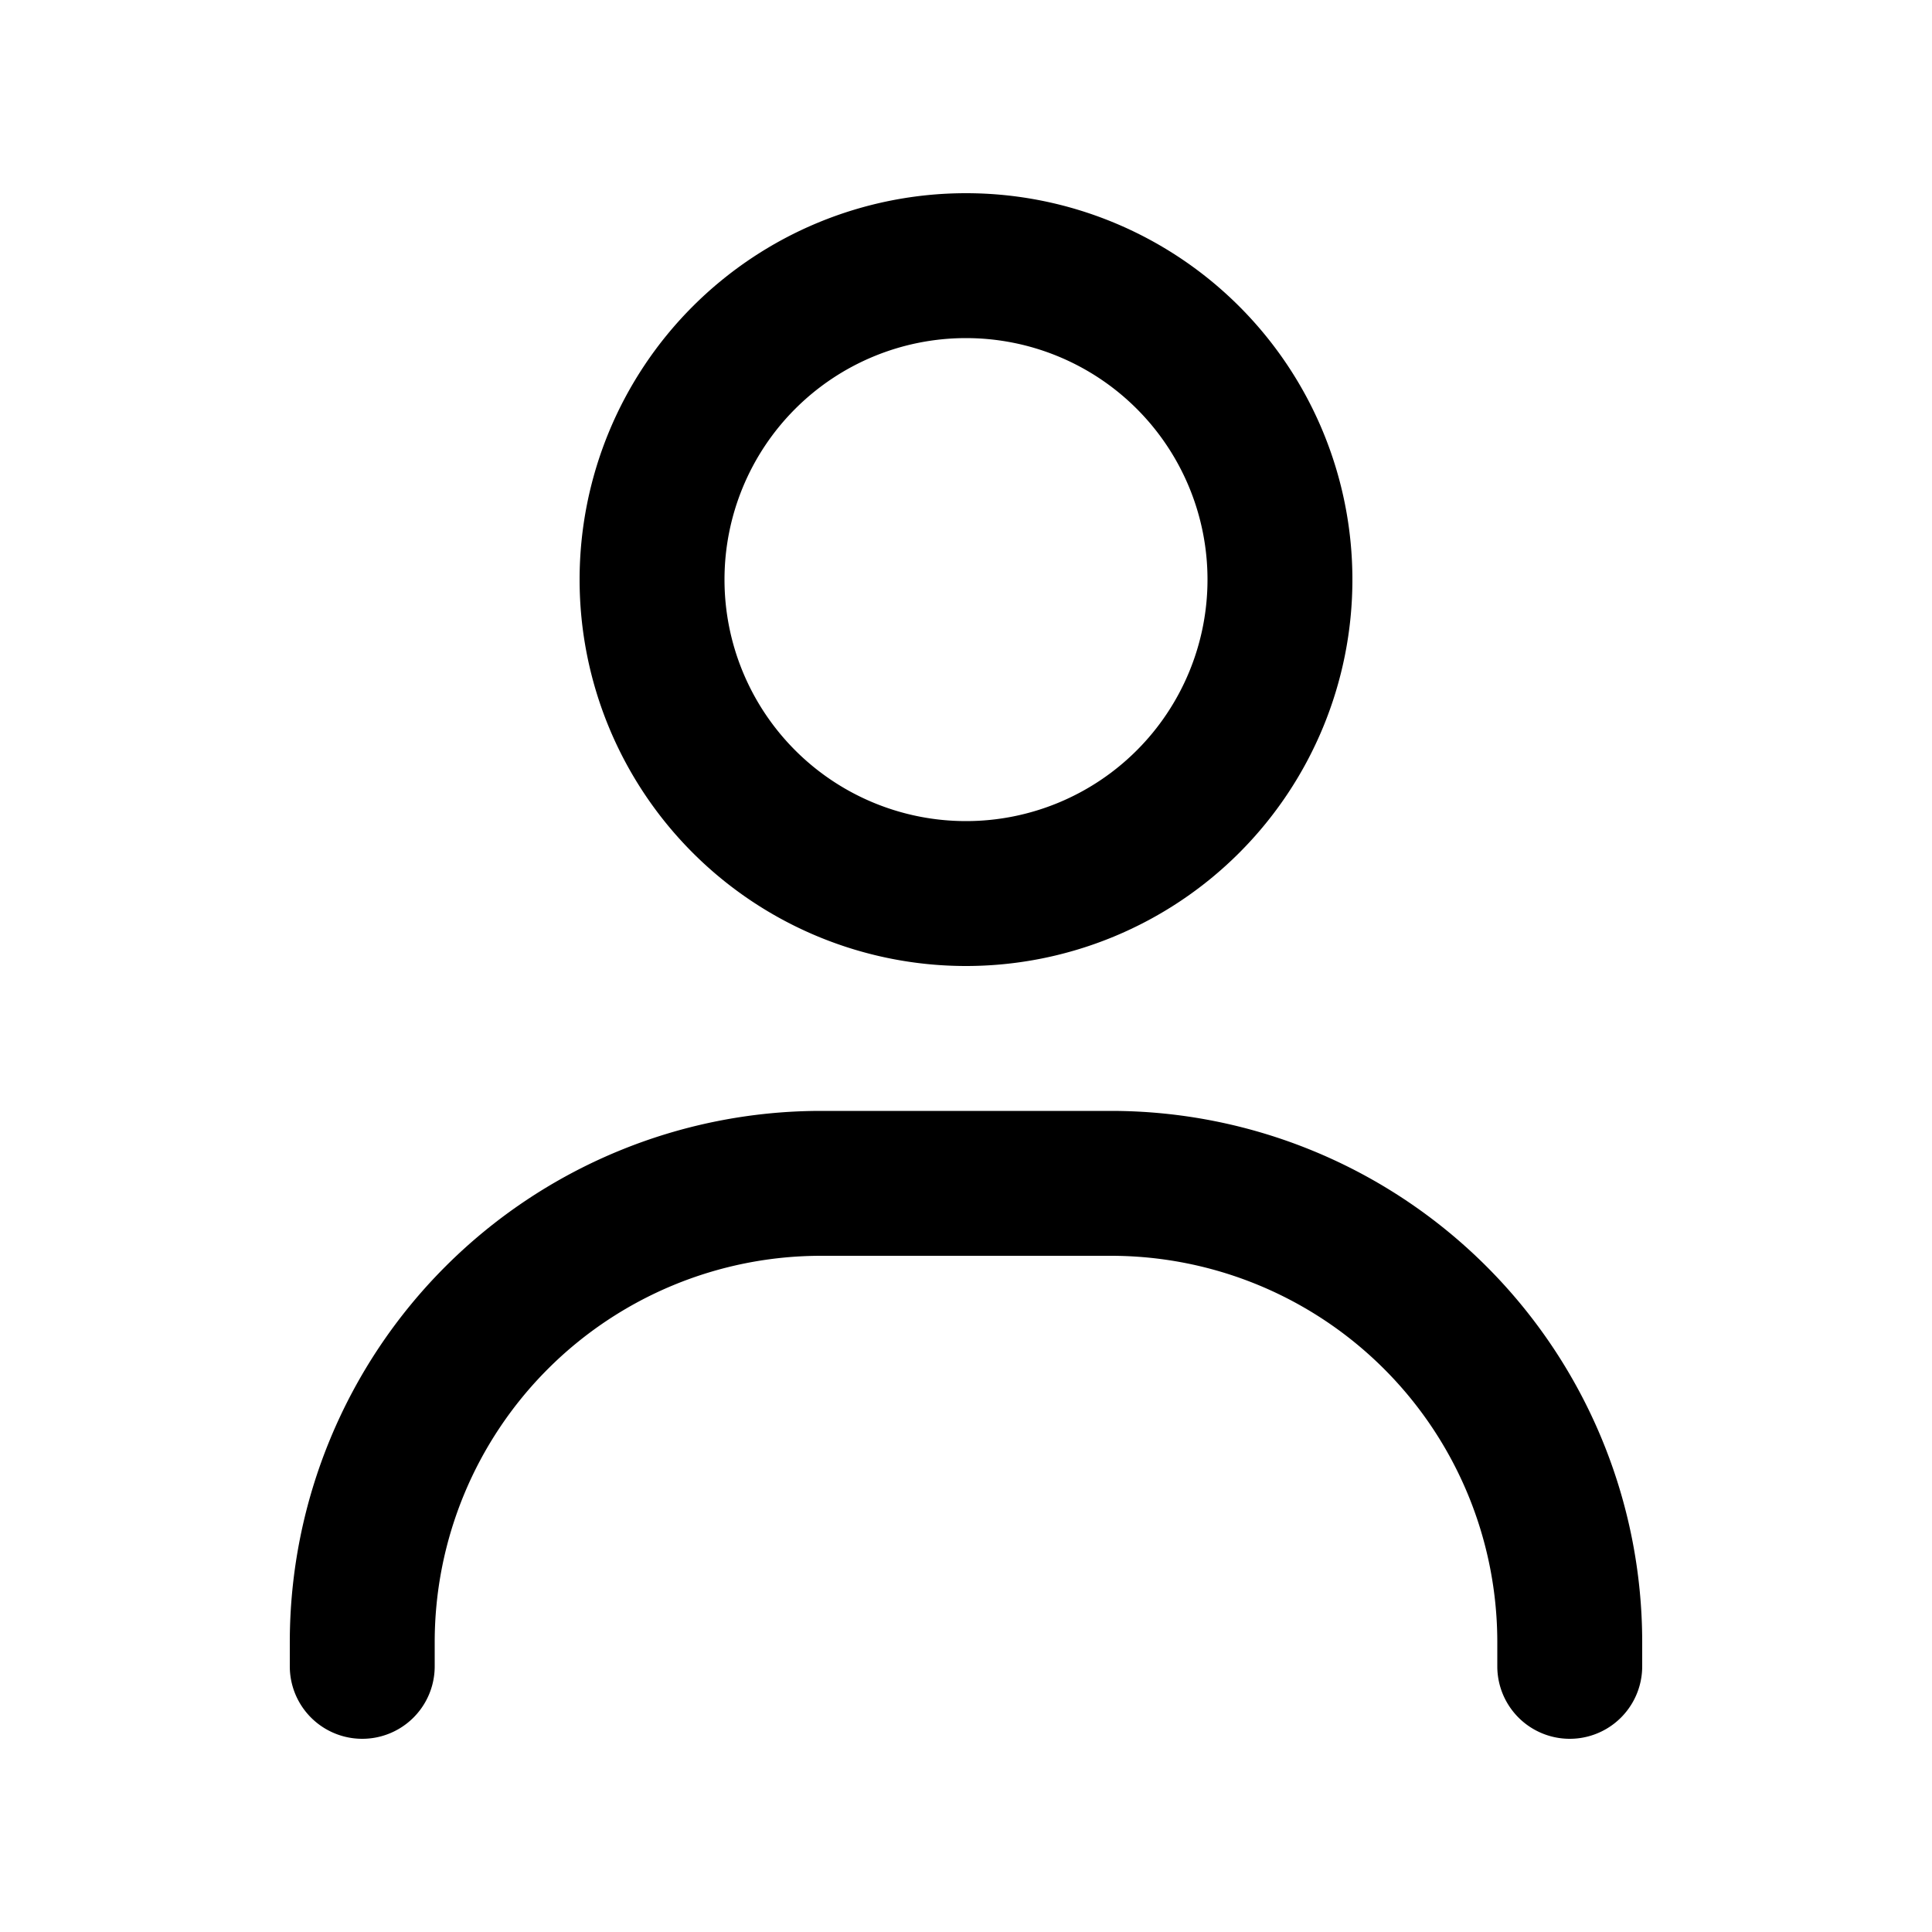 <svg xmlns="http://www.w3.org/2000/svg" viewBox="0 0 640 640">
<!--!Font Awesome Free 7.1.0 by @fontawesome - https://fontawesome.com License - https://fontawesome.com/license/free Copyright 2025 Fonticons, Inc.-->
  <path d="M240 192a80 80 0 1 1 160 0 80 80 0 0 1-160 0m208 0a128 128 0 1 0-256 0 128 128 0 0 0 256 0M144 544a128 128 0 0 1 128-128h96a128 128 0 0 1 128 128v8a24 24 0 1 0 48 0v-8a176 176 0 0 0-176-176h-96A176 176 0 0 0 96 544v8a24 24 0 1 0 48 0z"/>
</svg>
